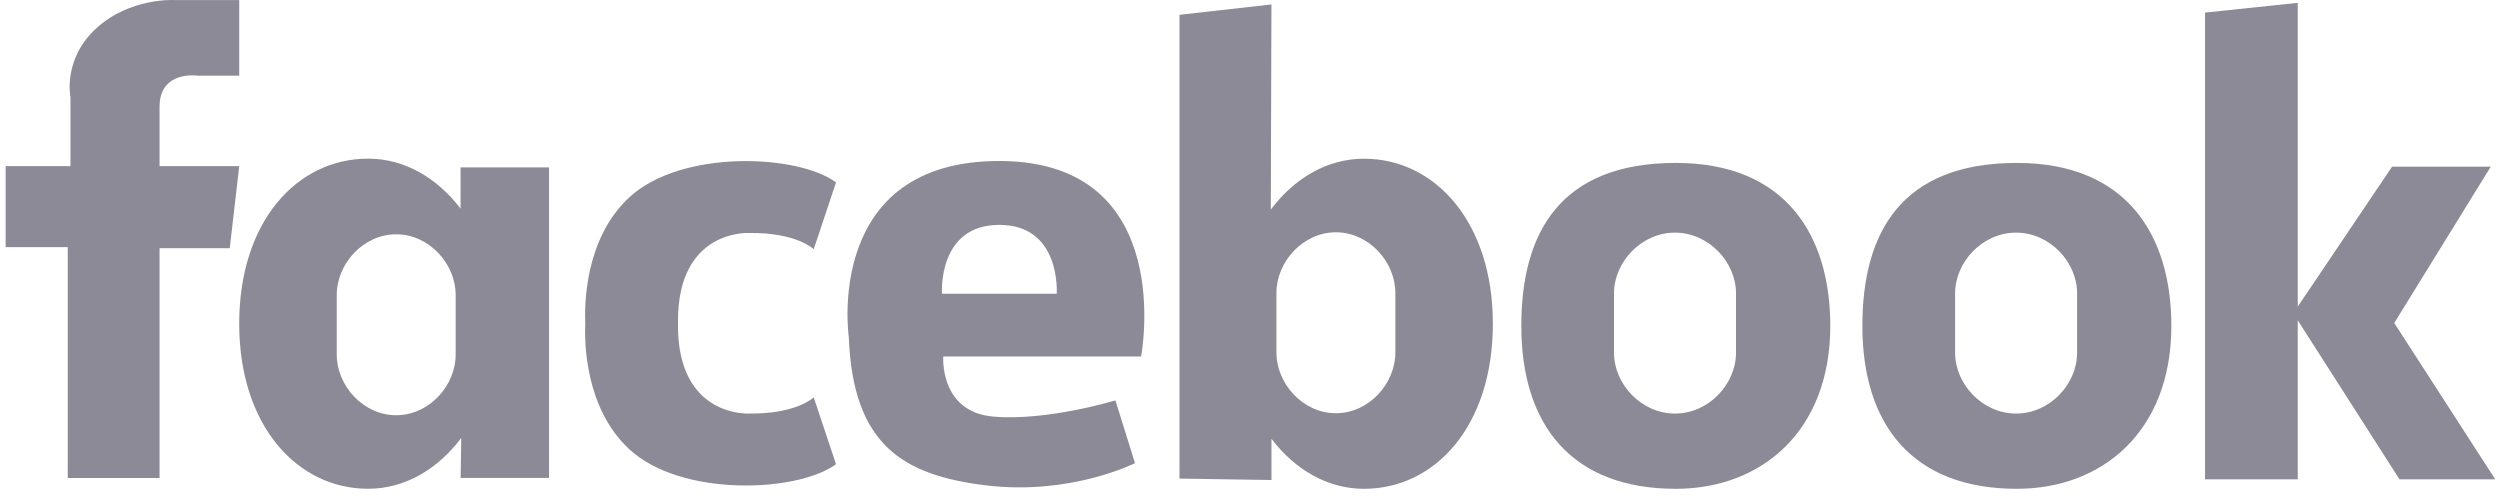 <svg width="120" height="24" viewBox="0 0 120 24" fill="none" xmlns="http://www.w3.org/2000/svg">
<path d="M11.483 0.003V3.631H9.473C9.473 3.631 7.659 3.372 7.659 5.122V7.974H11.483L11.028 11.912H7.659V22.944H3.252V11.862H0.271V7.974H3.383V4.669C3.383 4.669 2.995 2.855 4.614 1.365C6.235 -0.126 8.373 0.003 8.373 0.003H11.483Z" fill="#8C8A97"/>
<path d="M22.108 8.038V10.015C20.983 8.536 19.412 7.615 17.671 7.615C14.254 7.615 11.482 10.628 11.482 15.538C11.482 20.416 14.254 23.461 17.671 23.461C19.428 23.461 21.013 22.524 22.14 21.02L22.11 22.942H26.354V8.036H22.108V8.038ZM21.872 17.015C21.872 18.519 20.595 19.931 19.017 19.931C17.439 19.931 16.163 18.519 16.163 17.015V14.163C16.163 12.659 17.439 11.246 19.017 11.246C20.595 11.246 21.872 12.659 21.872 14.163V17.015Z" fill="#8C8A97"/>
<path d="M61.031 23.041V21.064C62.157 22.543 63.727 23.463 65.468 23.463C68.885 23.463 71.657 20.45 71.657 15.541C71.657 10.663 68.885 7.618 65.468 7.618C63.711 7.618 62.127 8.555 60.999 10.059L61.029 0.214L56.615 0.71V22.972L61.031 23.041ZM61.268 14.066C61.268 12.562 62.545 11.15 64.122 11.15C65.7 11.15 66.977 12.562 66.977 14.066V16.918C66.977 18.423 65.7 19.835 64.122 19.835C62.545 19.835 61.268 18.423 61.268 16.918V14.066Z" fill="#8C8A97"/>
<path d="M35.947 19.849C35.947 19.849 32.543 20.044 32.543 15.637V15.396C32.543 10.989 35.947 11.184 35.947 11.184C38.248 11.152 39.058 11.963 39.058 11.963L40.129 8.755C38.282 7.393 32.709 7.168 30.212 9.466C28.054 11.457 28.054 14.684 28.093 15.518C28.054 16.351 28.054 19.578 30.212 21.569C32.706 23.87 38.28 23.642 40.129 22.281L39.058 19.073C39.058 19.07 38.248 19.881 35.947 19.849Z" fill="#8C8A97"/>
<path d="M54.773 17.111C54.773 17.111 56.555 7.779 48.033 7.728C39.511 7.678 40.742 16.172 40.742 16.172C40.937 21.325 43.302 22.816 47.351 23.3C51.402 23.787 54.479 22.23 54.479 22.23L53.54 19.217C53.54 19.217 50.267 20.221 47.675 19.996C45.082 19.768 45.277 17.111 45.277 17.111H54.773ZM45.215 14.098C45.215 14.098 44.988 10.794 47.968 10.794C50.949 10.794 50.722 14.098 50.722 14.098H45.215Z" fill="#8C8A97"/>
<path d="M80.439 7.82C74.891 7.82 73.023 11.166 73.023 15.642C73.023 20.388 75.43 23.463 80.439 23.463C84.533 23.463 87.854 20.712 87.854 15.642C87.852 11.322 85.734 7.82 80.439 7.82ZM83.328 16.934C83.328 18.439 82.016 19.851 80.4 19.851C78.783 19.851 77.472 18.439 77.472 16.934V14.082C77.472 12.578 78.783 11.166 80.4 11.166C82.016 11.166 83.328 12.578 83.328 14.082V16.934Z" fill="#8C8A97"/>
<path d="M96.81 7.82C91.261 7.82 89.394 11.166 89.394 15.642C89.394 20.388 91.801 23.463 96.81 23.463C100.904 23.463 104.225 20.712 104.225 15.642C104.225 11.322 102.108 7.82 96.81 7.82ZM99.701 16.934C99.701 18.439 98.39 19.851 96.773 19.851C95.156 19.851 93.845 18.439 93.845 16.934V14.082C93.845 12.578 95.156 11.166 96.773 11.166C98.39 11.166 99.701 12.578 99.701 14.082V16.934Z" fill="#8C8A97"/>
<path d="M119.772 23.009L114.924 15.504L119.556 8.001H114.819L110.292 14.718V0.136L105.842 0.604V23.009H110.292V15.375L115.177 23.009H119.772Z" fill="#8C8A97"/>
</svg>
